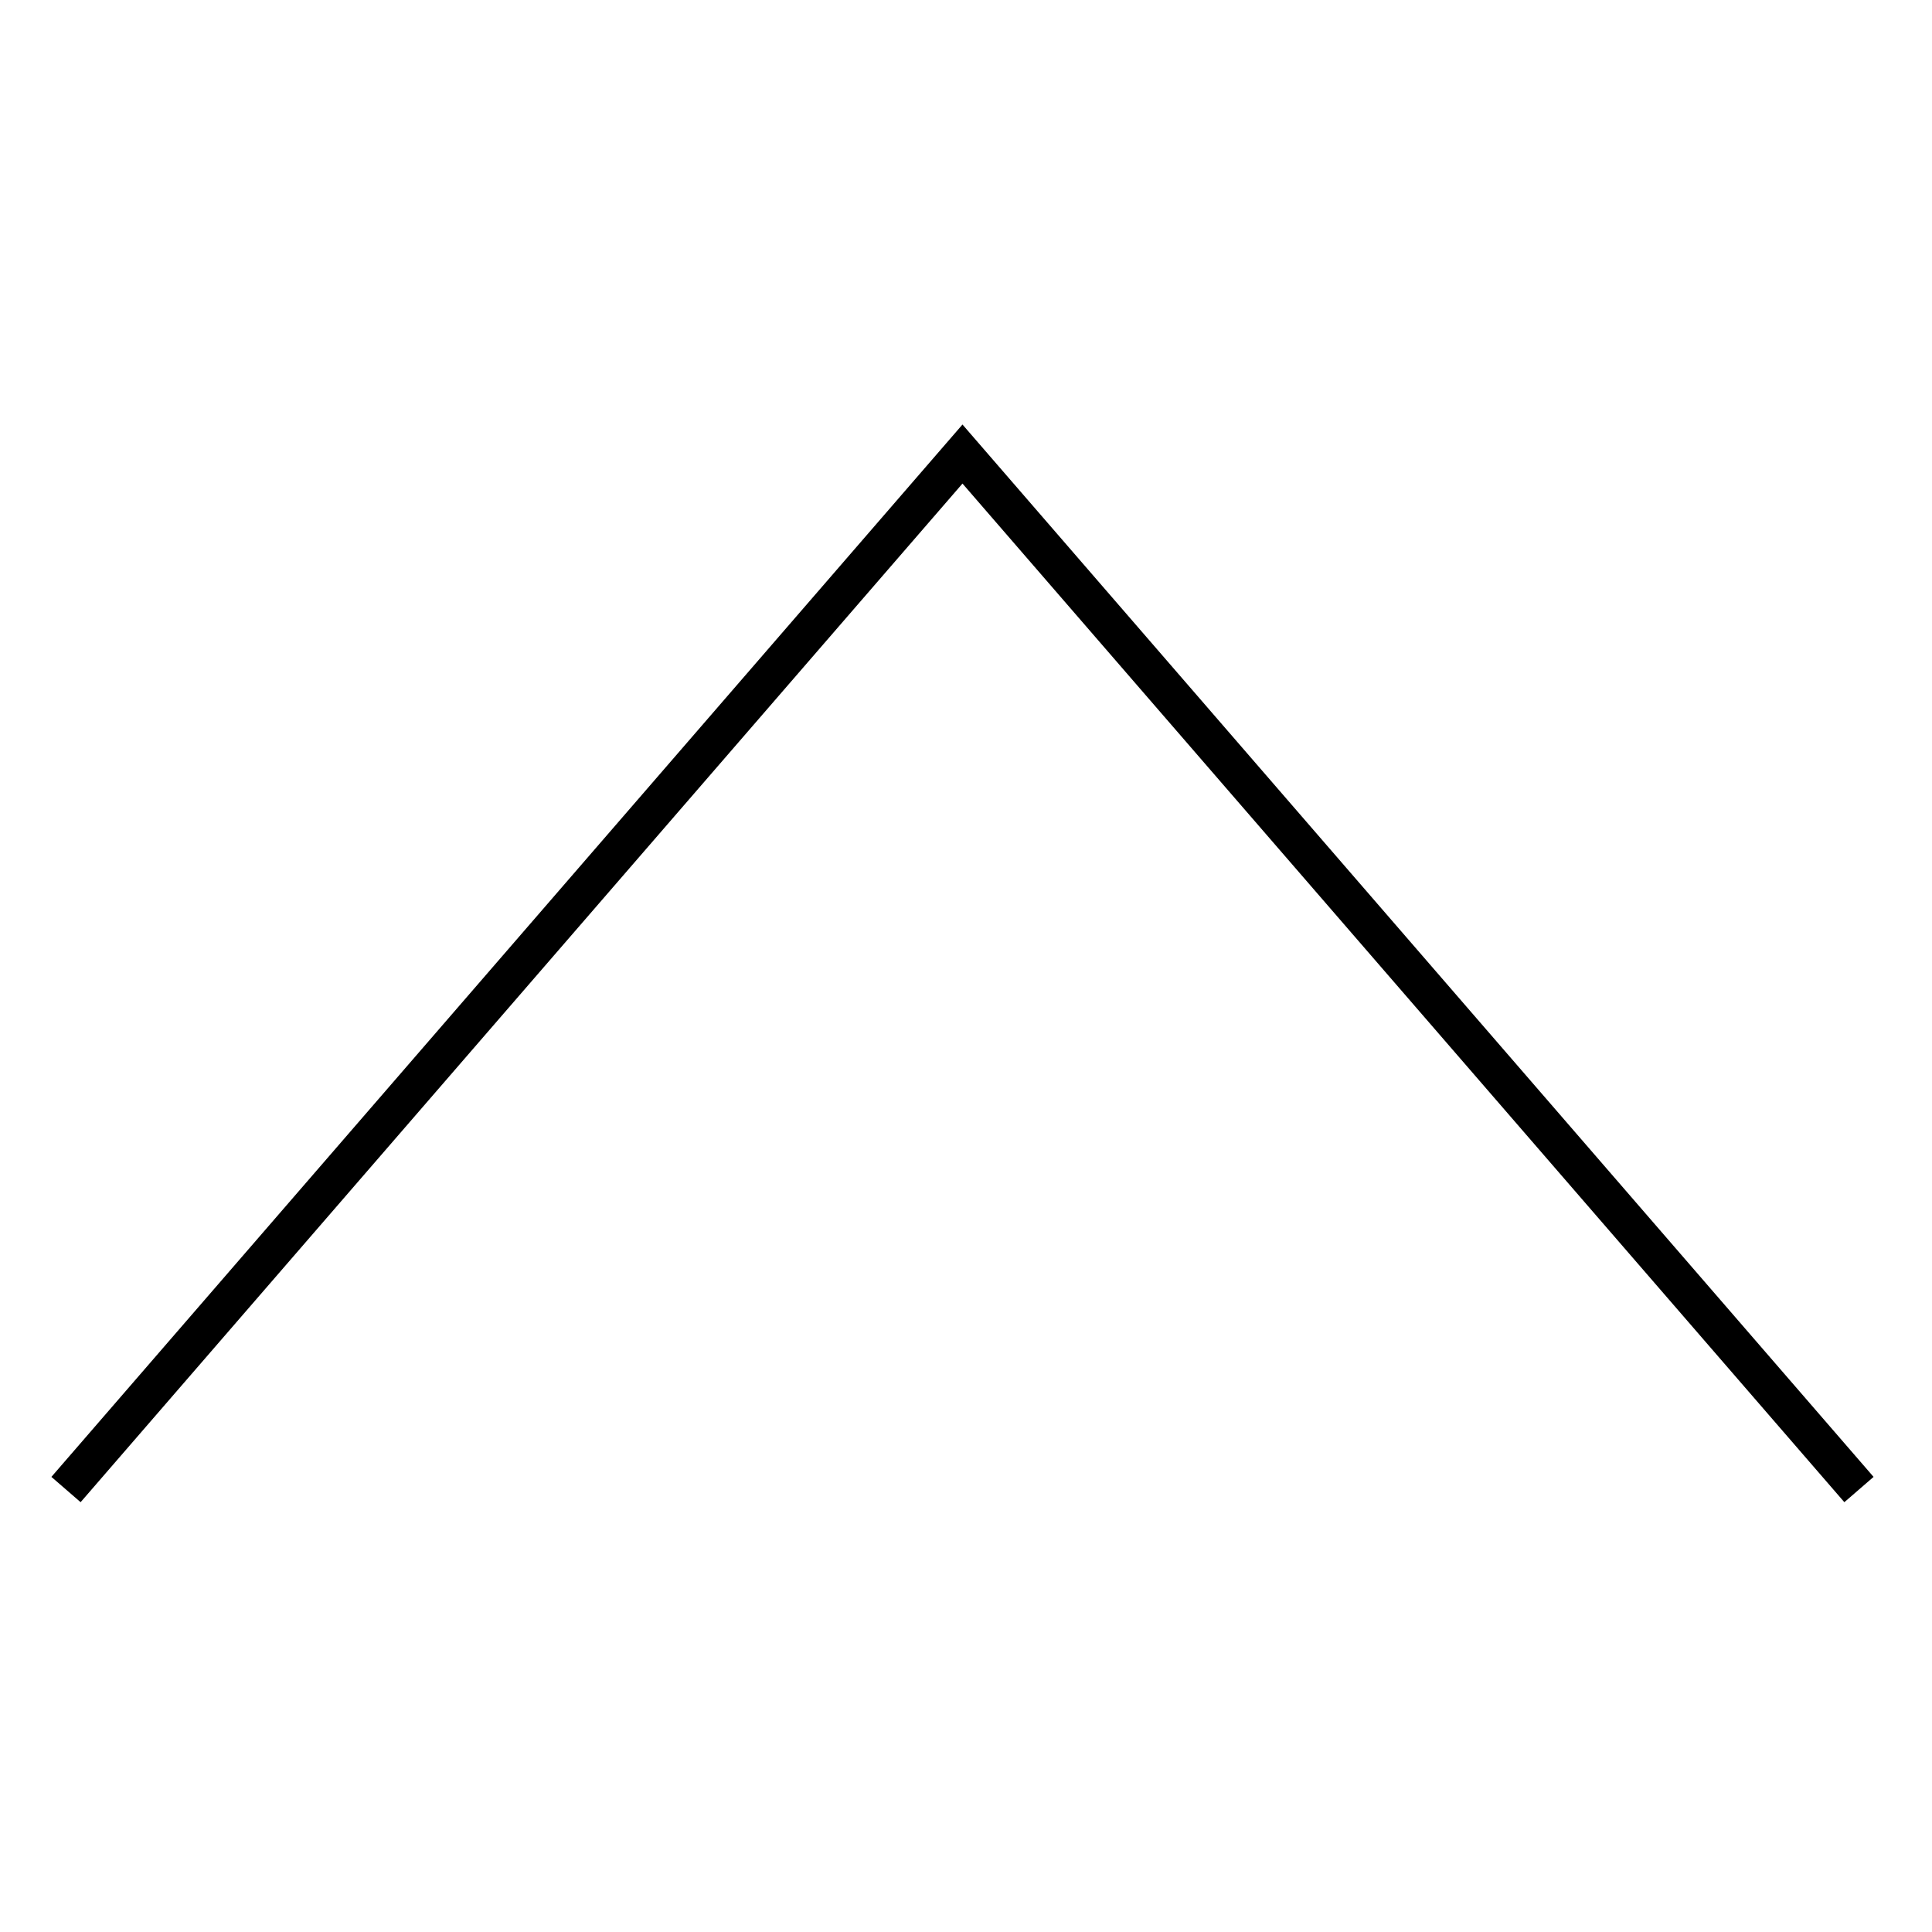 <svg class="carrot" xmlns="http://www.w3.org/2000/svg" xmlns:xlink="http://www.w3.org/1999/xlink" viewBox="4194 4936 50 50"><defs><style>.a{clip-path:url(#c)}.b{stroke:#000}</style><clipPath id="c"><rect width="50" height="50" transform="translate(3028 4485)"/></clipPath></defs><g class="a" transform="translate(7272 9471) rotate(180)"><g transform="translate(-63 162.119)"><path class="b" d="M32.811,0l2.544,35.355L0,32.811l35.355,2.544Z" transform="translate(3116.091 4311.131) rotate(45)"/></g></g></svg>
